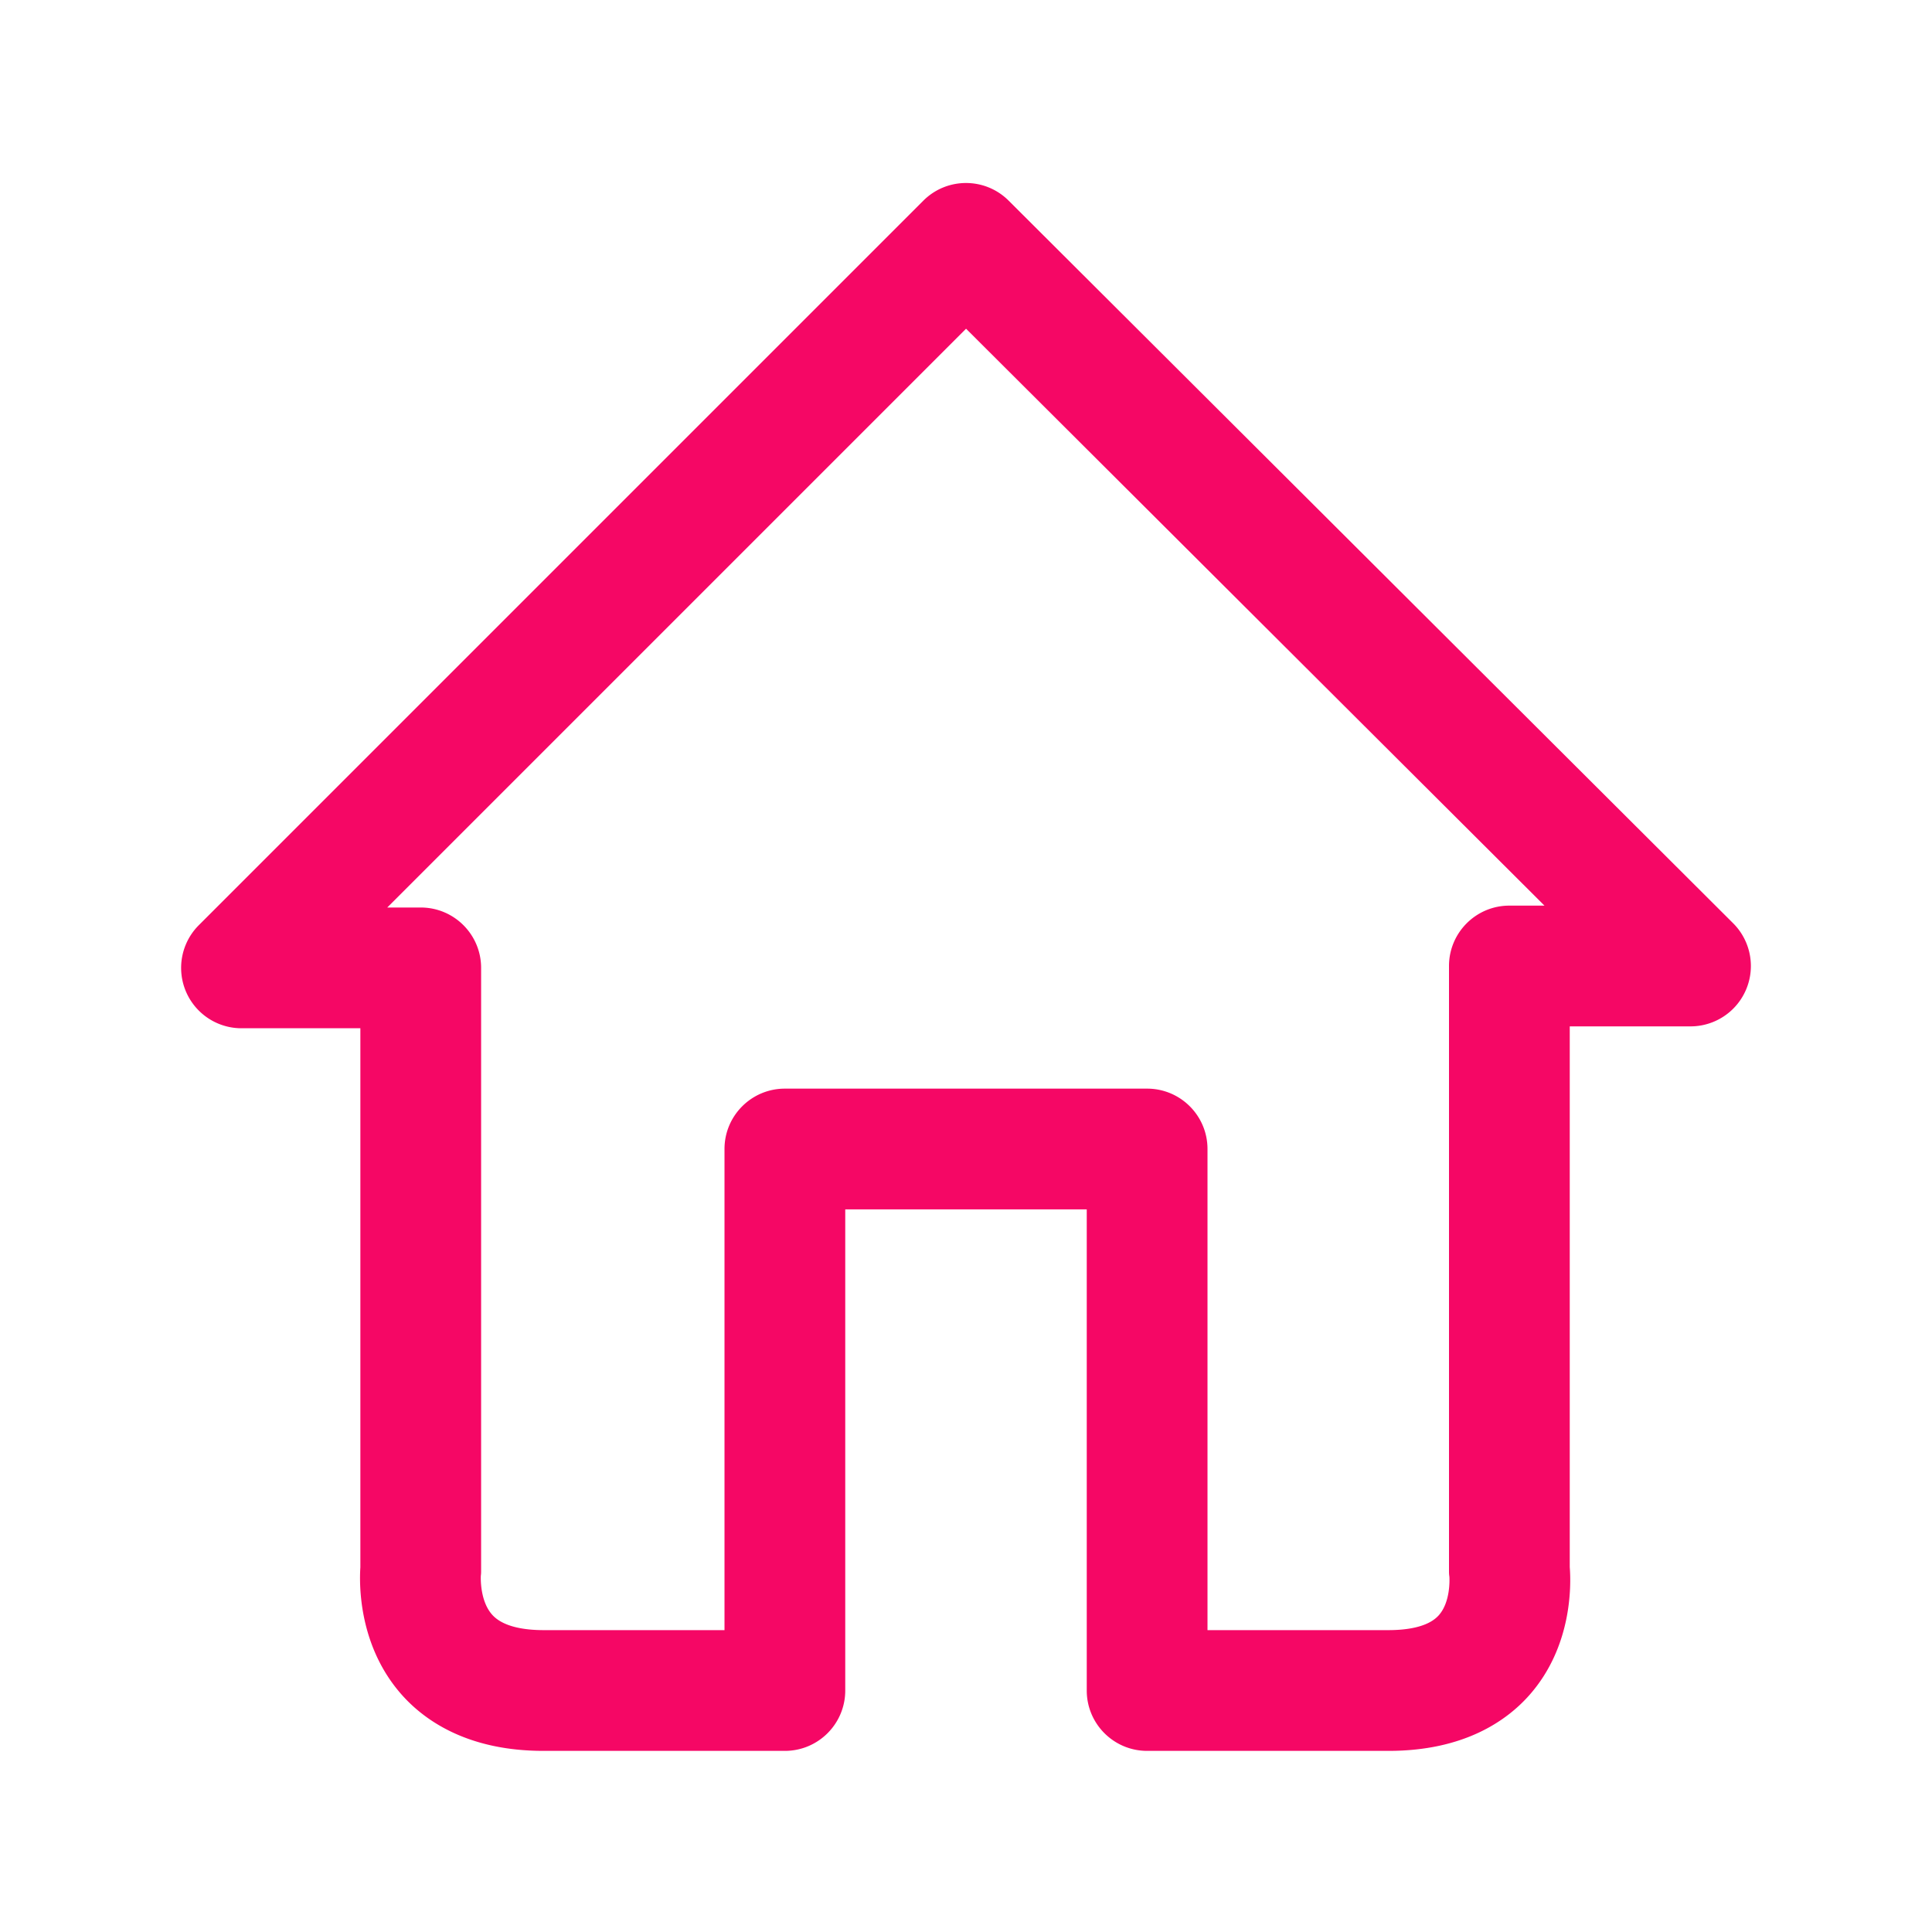 <?xml version="1.0" standalone="no"?><!DOCTYPE svg PUBLIC "-//W3C//DTD SVG 1.1//EN" "http://www.w3.org/Graphics/SVG/1.1/DTD/svg11.dtd"><svg t="1588657611635" class="icon" viewBox="0 0 1024 1024" version="1.1" xmlns="http://www.w3.org/2000/svg" p-id="3550" xmlns:xlink="http://www.w3.org/1999/xlink" width="200" height="200"><defs><style type="text/css"></style></defs><path d="M736 928H608c-17.673 0-32-14.327-32-32V641H448v255c0 17.673-14.327 32-32 32H288c-39.995 0-62.738-16.003-74.775-29.429-23.13-25.798-22.847-58.481-22.225-67.829V545h-63a32 32 0 0 1-22.627-54.628l384-384c12.485-12.485 32.724-12.499 45.225-0.029l384 383A31.999 31.999 0 0 1 896 544h-64v286.537c0.761 9.736 1.312 42.175-21.387 67.887C798.702 911.917 776.089 928 736 928z m-96-64h96c8.852 0 20.629-1.344 26.464-7.742 6.287-6.896 5.845-18.826 5.743-20.55-0.216-1.454-0.207-2.141-0.207-3.708V512c0-17.673 14.327-32 32-32h18.603L512.03 174.226 205.255 481H223c17.673 0 32 14.327 32 32v319c0 1.404 0.017 1.932-0.153 3.216-0.074 1.738-0.322 13.777 6.215 20.835C267.148 862.621 279.07 864 288 864h96V609c0-17.673 14.327-32 32-32h192c17.673 0 32 14.327 32 32v255z" p-id="3551" fill="#f50765"></path></svg>